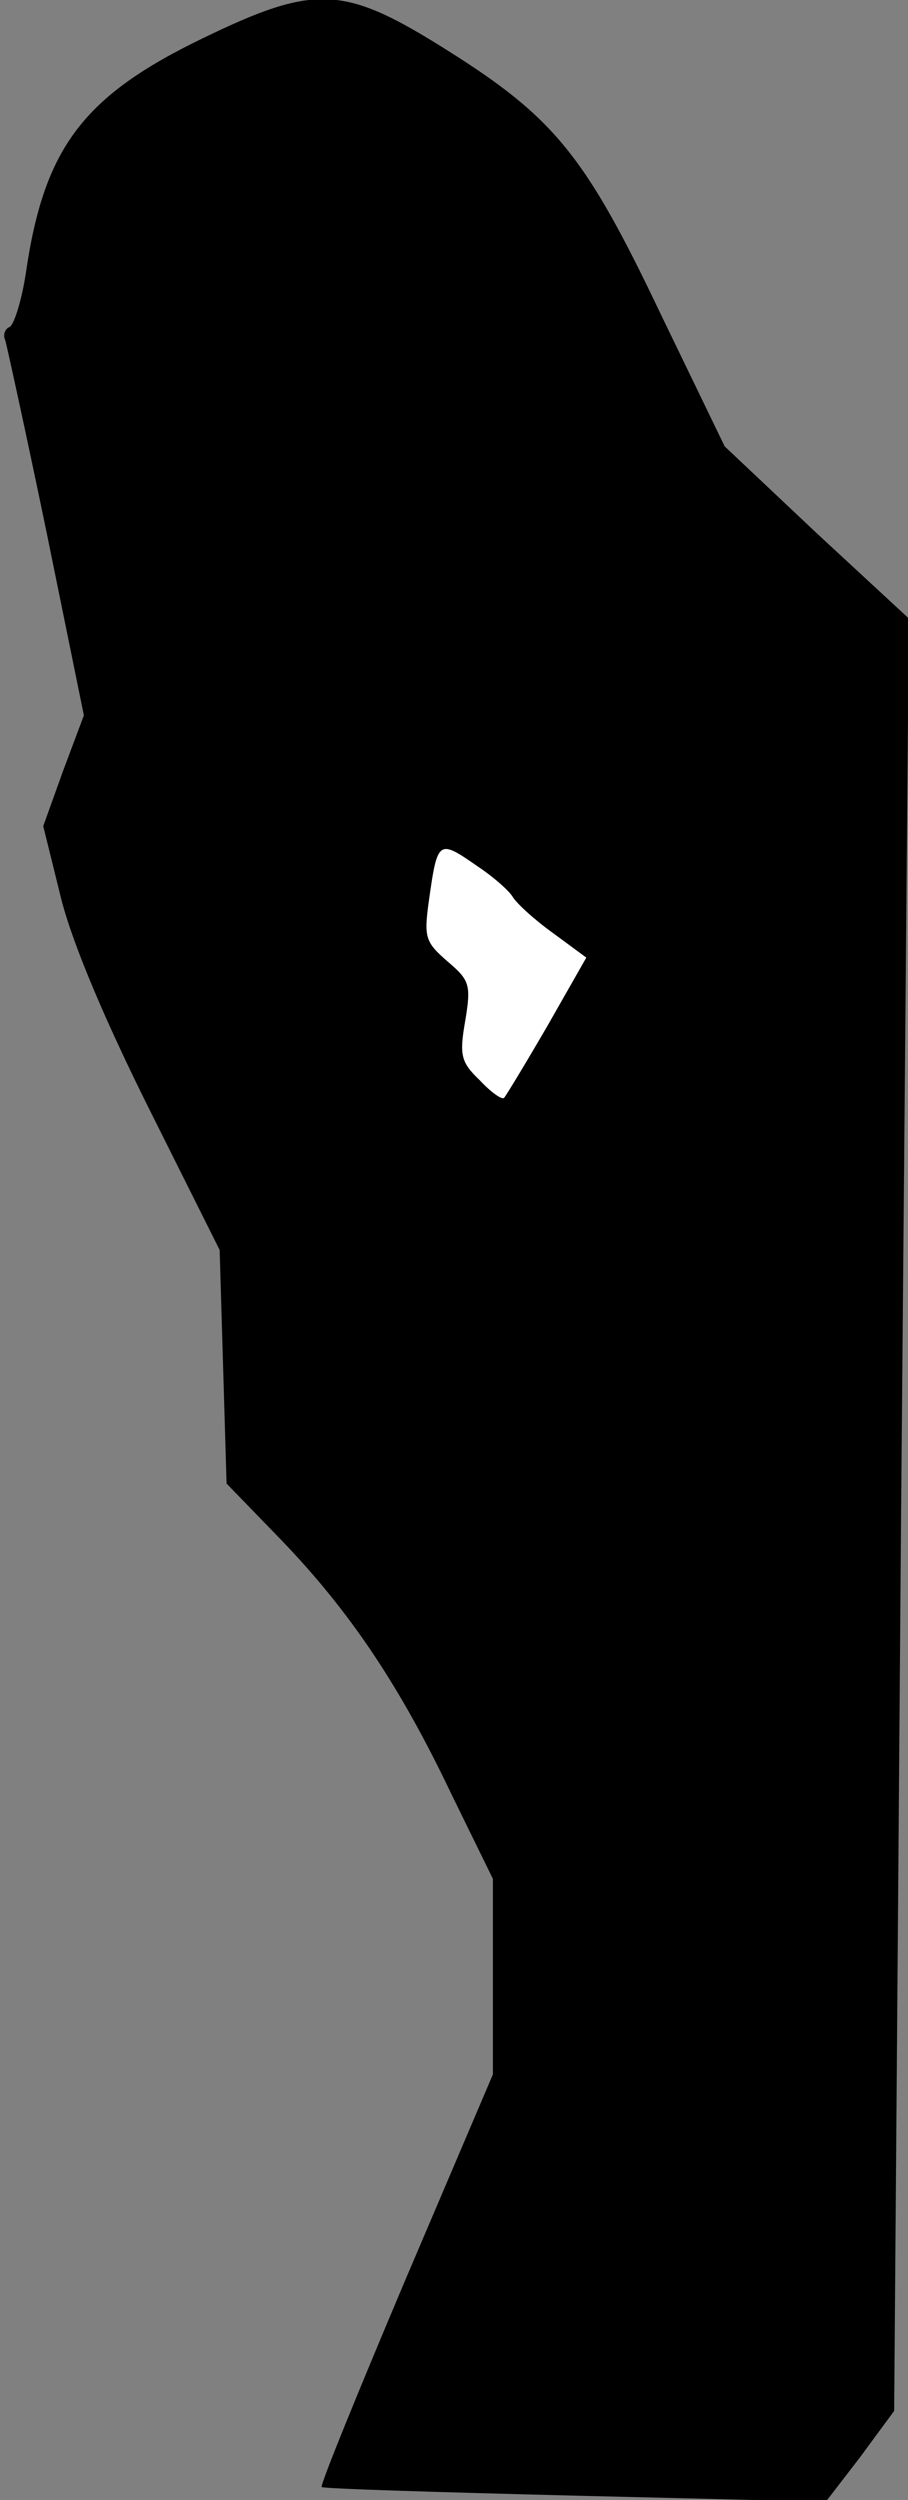 <?xml version="1.0" standalone="no"?>
<!DOCTYPE svg PUBLIC "-//W3C//DTD SVG 20010904//EN"
 "http://www.w3.org/TR/2001/REC-SVG-20010904/DTD/svg10.dtd">
<svg version="1.0" xmlns="http://www.w3.org/2000/svg"
 width="105pt" height="289pt" viewBox="0 0 105 289"
 preserveAspectRatio="xMidYMid meet">
<rect x="0" y="0" width="105" height="289" fill="#808080" stroke="none"/>
<g transform="translate(0,289) scale(0.1,-0.1)"
fill="#000000" stroke="none">
<path fill="#000000" stroke="none" d="M235 2846 c-139 -67 -184 -127 -205
-271 -5 -33 -14 -61 -19 -63 -5 -2 -8 -9 -5 -15 2 -7 24 -107 48 -223 l43
-211 -24 -64 -23 -64 21 -85 c14 -54 52 -143 103 -245 l80 -160 4 -135 4 -135
63 -65 c79 -82 137 -168 197 -294 l48 -98 0 -113 0 -113 -101 -237 c-55 -130
-99 -238 -97 -240 2 -2 134 -6 293 -10 l290 -7 40 52 39 53 8 1036 9 1036
-107 99 -106 100 -74 153 c-87 183 -123 227 -247 305 -119 75 -152 77 -282 14z"/>
<path fill="#ffffff" stroke="none" d="M553 1888 c18 -12 36 -28 40 -35 5 -8
26 -27 47 -42 l38 -28 -45 -79 c-25 -43 -48 -81 -50 -83 -2 -3 -15 6 -28 20
-22 21 -24 29 -17 69 7 42 5 47 -21 69 -25 22 -27 27 -21 70 10 71 11 71 57
39z"/>
</g>
</svg>
